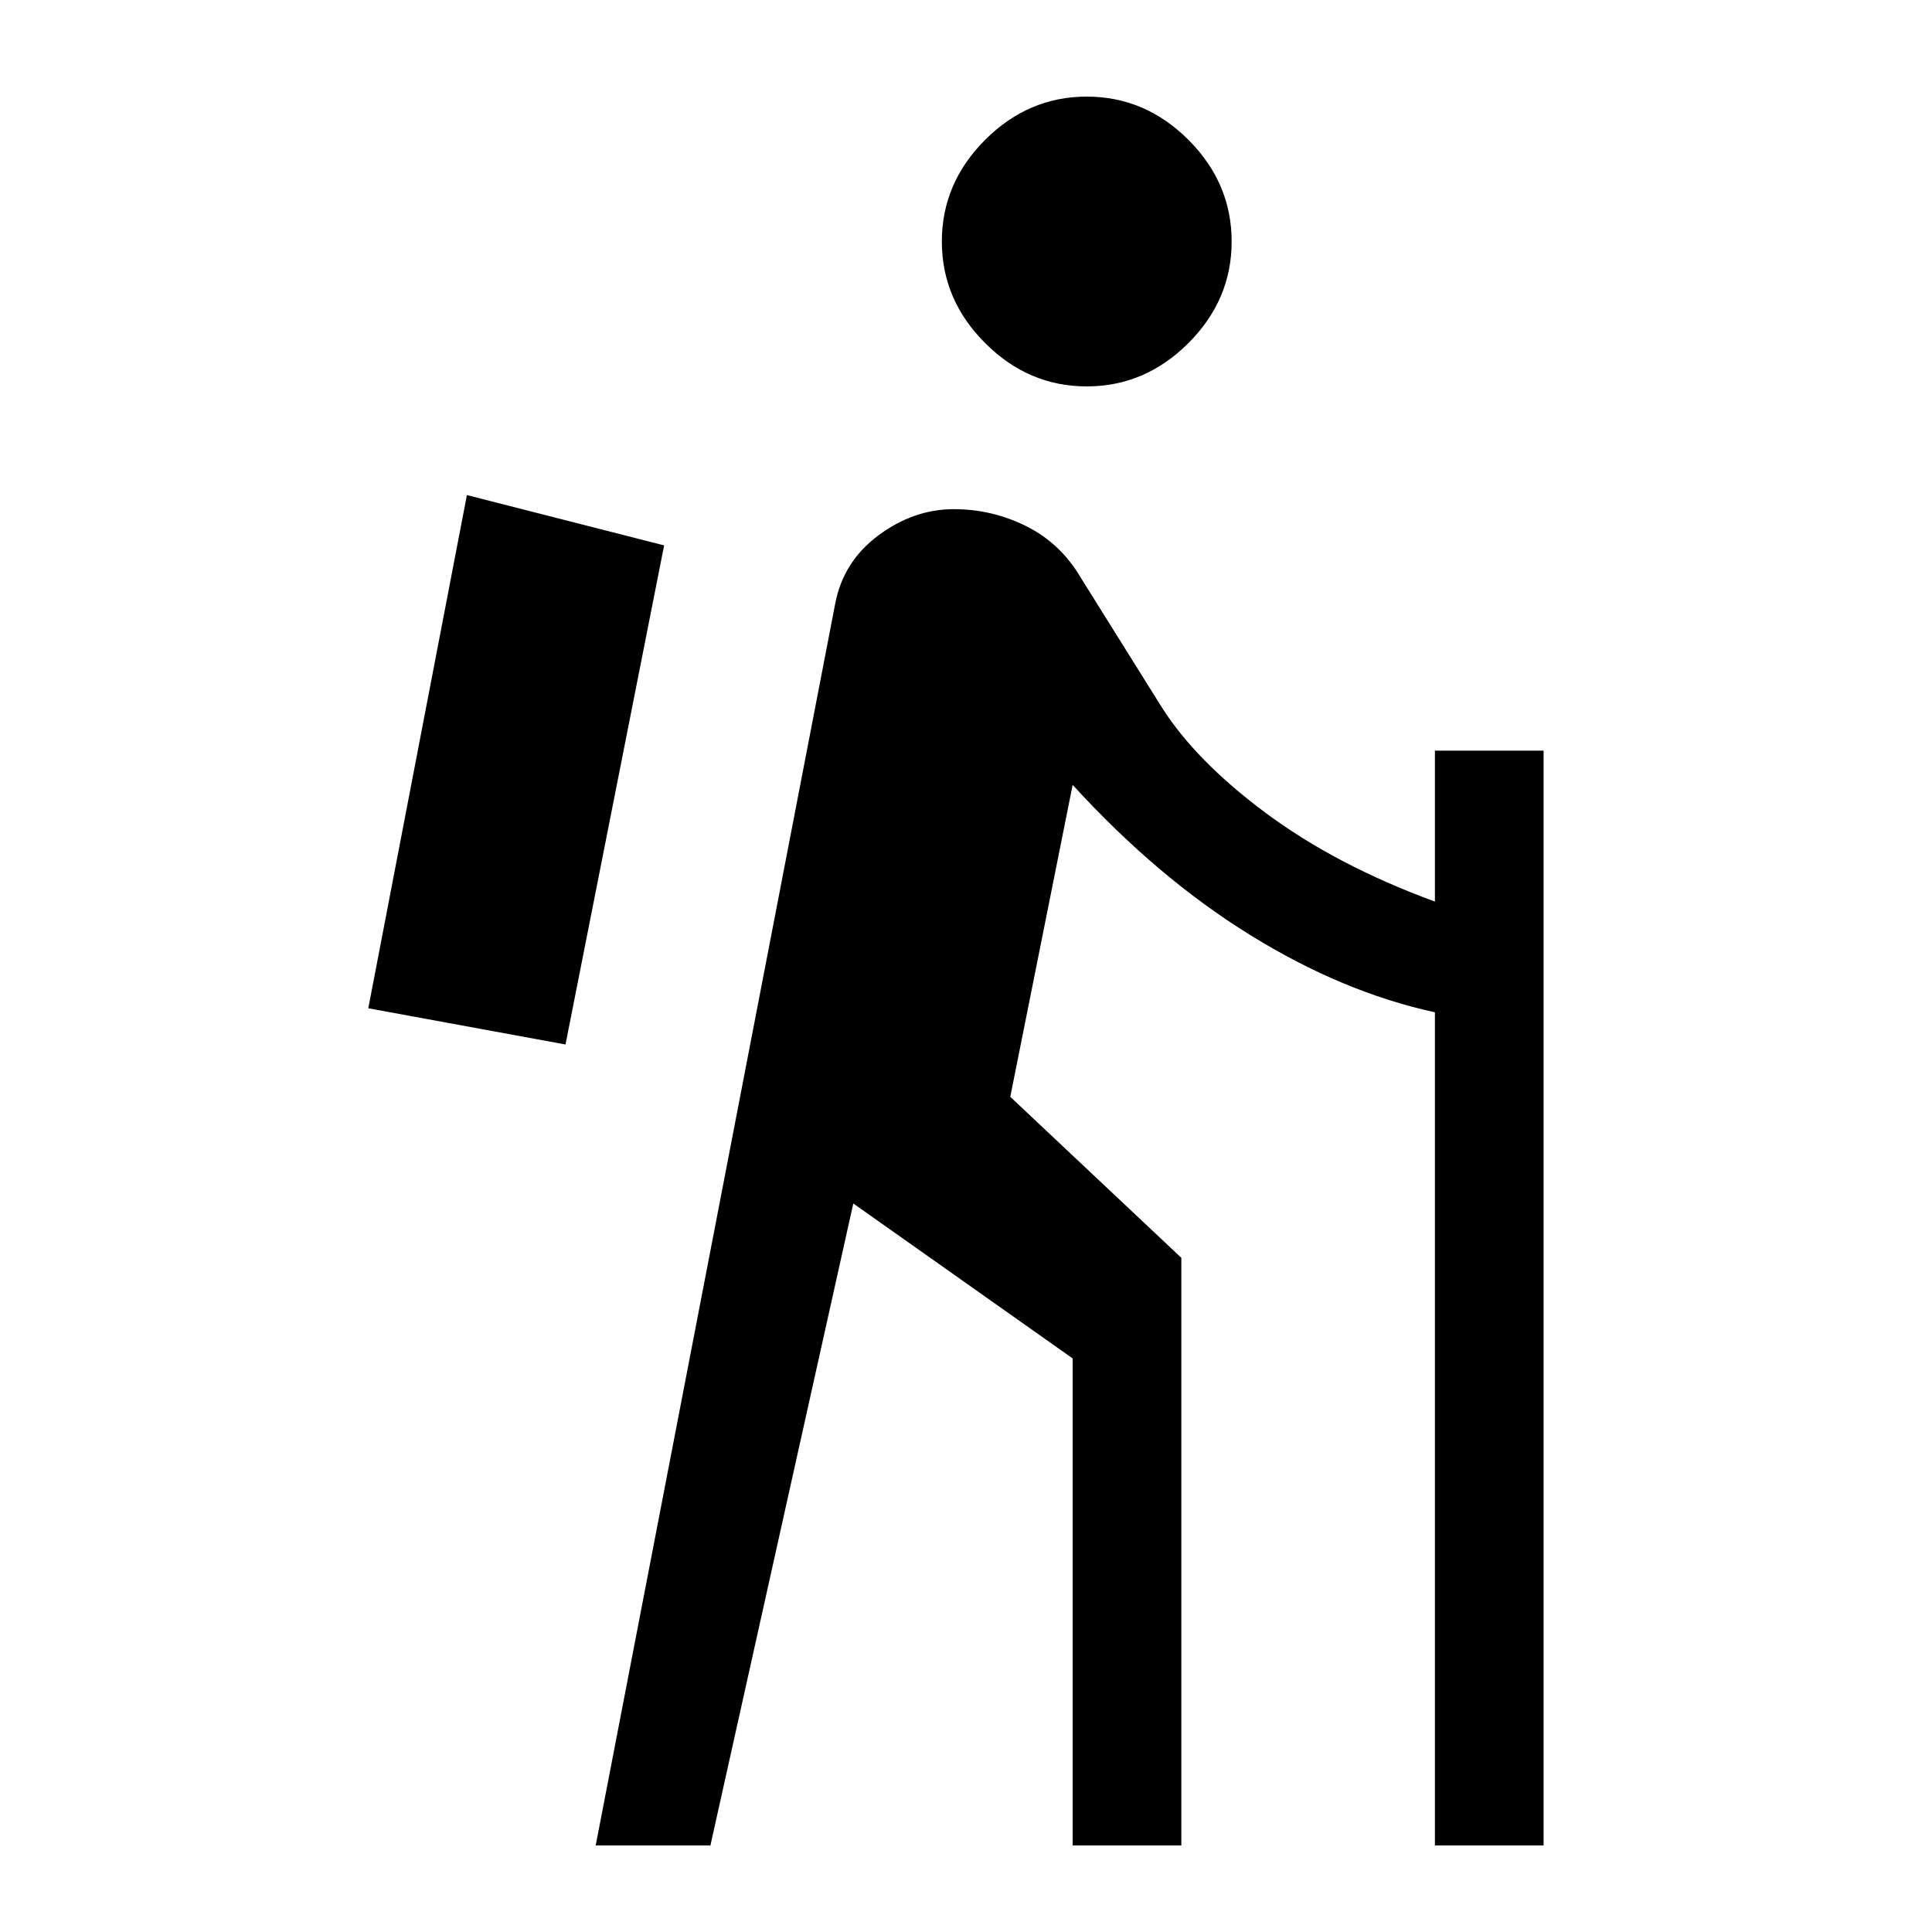<svg xmlns="http://www.w3.org/2000/svg" height="24" width="24"><path d="M13.5 4.8Q12.775 4.8 12.238 4.262Q11.7 3.725 11.7 3Q11.7 2.275 12.238 1.737Q12.775 1.2 13.5 1.2Q14.225 1.2 14.763 1.737Q15.3 2.275 15.3 3Q15.3 3.725 14.763 4.262Q14.225 4.8 13.5 4.8ZM7.4 22.925 10.375 7.5Q10.475 6.975 10.913 6.65Q11.35 6.325 11.85 6.325Q12.325 6.325 12.75 6.537Q13.175 6.75 13.425 7.175L14.425 8.775Q14.85 9.45 15.725 10.1Q16.6 10.75 17.825 11.2V9.325H19.175V22.925H17.825V12.575Q16.675 12.325 15.525 11.612Q14.375 10.9 13.325 9.75L12.55 13.625L14.675 15.625V22.925H13.325V16.875L10.6 14.95L8.825 22.925ZM7.025 12.975 8.25 6.775 5.8 6.15 4.575 12.525Z"/></svg>